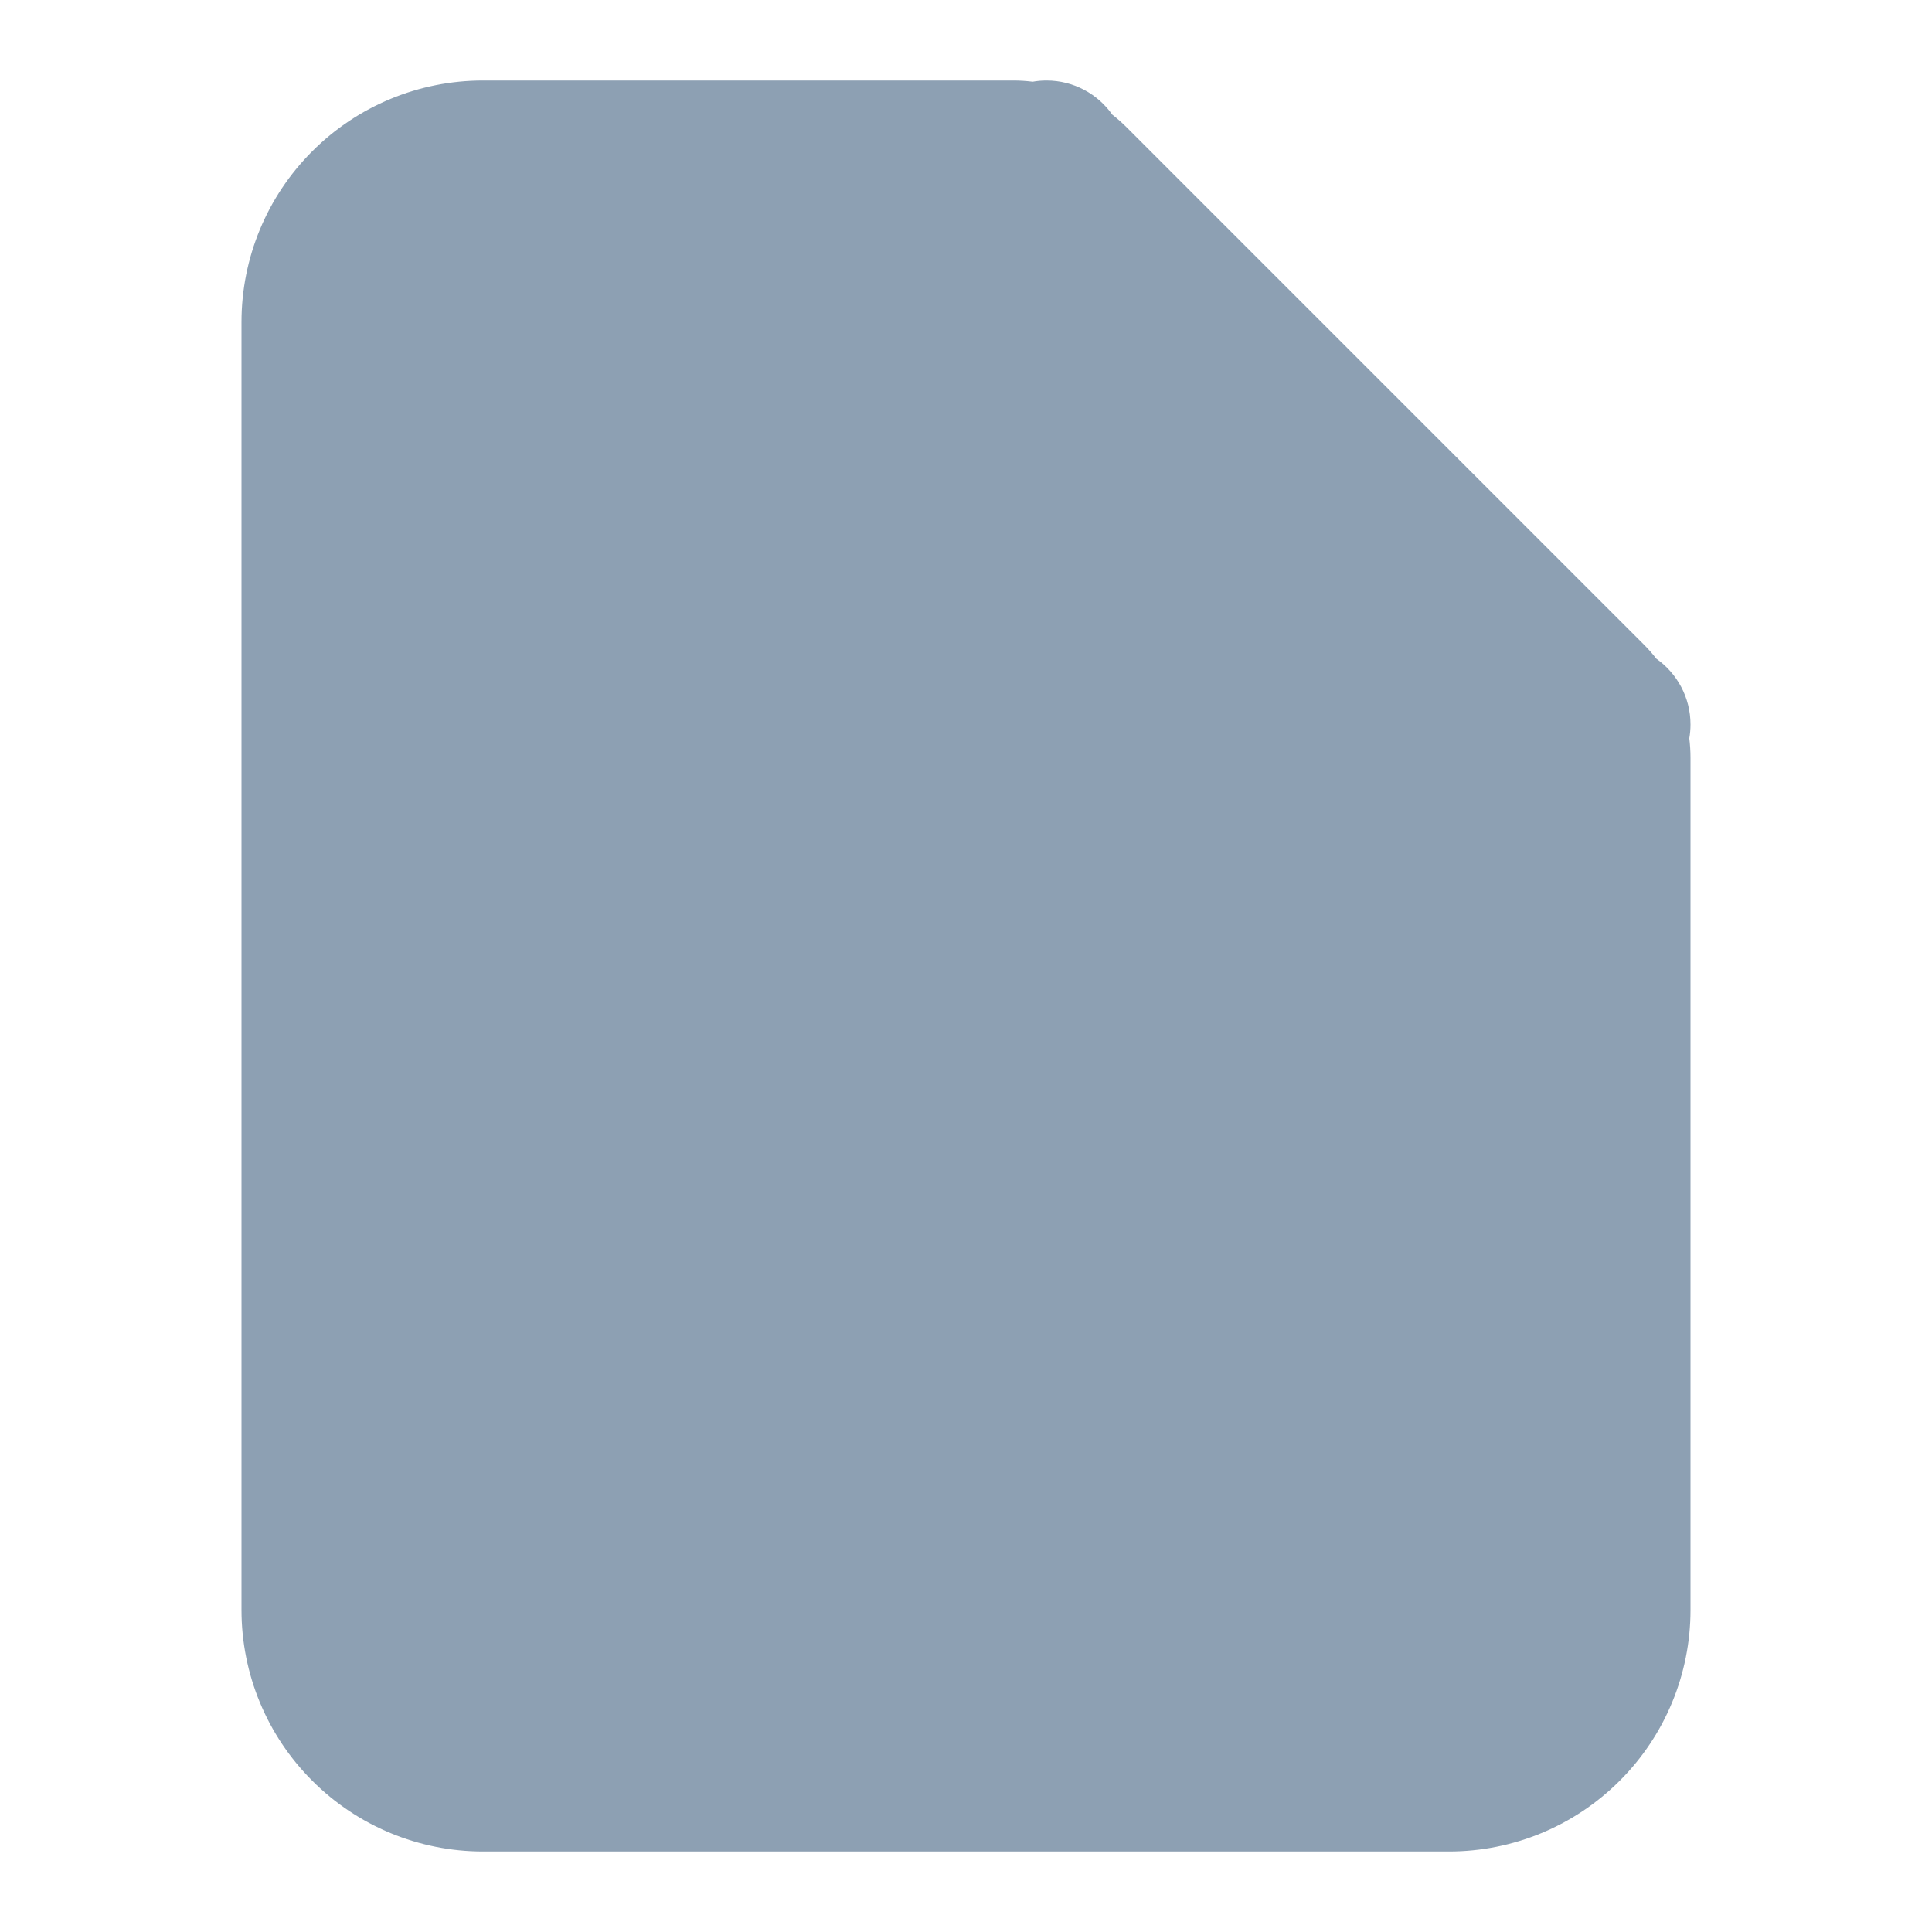 <svg width="24" height="24" viewBox="0 0 24 24" fill="none" xmlns="http://www.w3.org/2000/svg">
<path fillRule="evenodd" clipRule="evenodd" d="M6 1C5.204 1 4.441 1.316 3.879 1.879C3.316 2.441 3 3.204 3 4V20C3 20.796 3.316 21.559 3.879 22.121C4.441 22.684 5.204 23 6 23H18C18.796 23 19.559 22.684 20.121 22.121C20.684 21.559 21 20.796 21 20V9.414C21 9.333 20.995 9.252 20.985 9.172C20.995 9.116 21 9.059 21 9C21 8.662 20.832 8.363 20.575 8.182C20.526 8.118 20.472 8.058 20.414 8L14 1.586C13.942 1.528 13.882 1.474 13.818 1.425C13.637 1.168 13.338 1 13 1C12.941 1 12.884 1.005 12.828 1.015C12.748 1.005 12.667 1 12.586 1H6ZM12 3H6C5.735 3 5.48 3.105 5.293 3.293C5.105 3.48 5 3.735 5 4V20C5 20.265 5.105 20.52 5.293 20.707C5.48 20.895 5.735 21 6 21H18C18.265 21 18.52 20.895 18.707 20.707C18.895 20.52 19 20.265 19 20V10H14C12.895 10 12 9.105 12 8V3ZM17.586 8L14 4.414V8H17.586Z" fill="#8DA0B3"/>
</svg>
